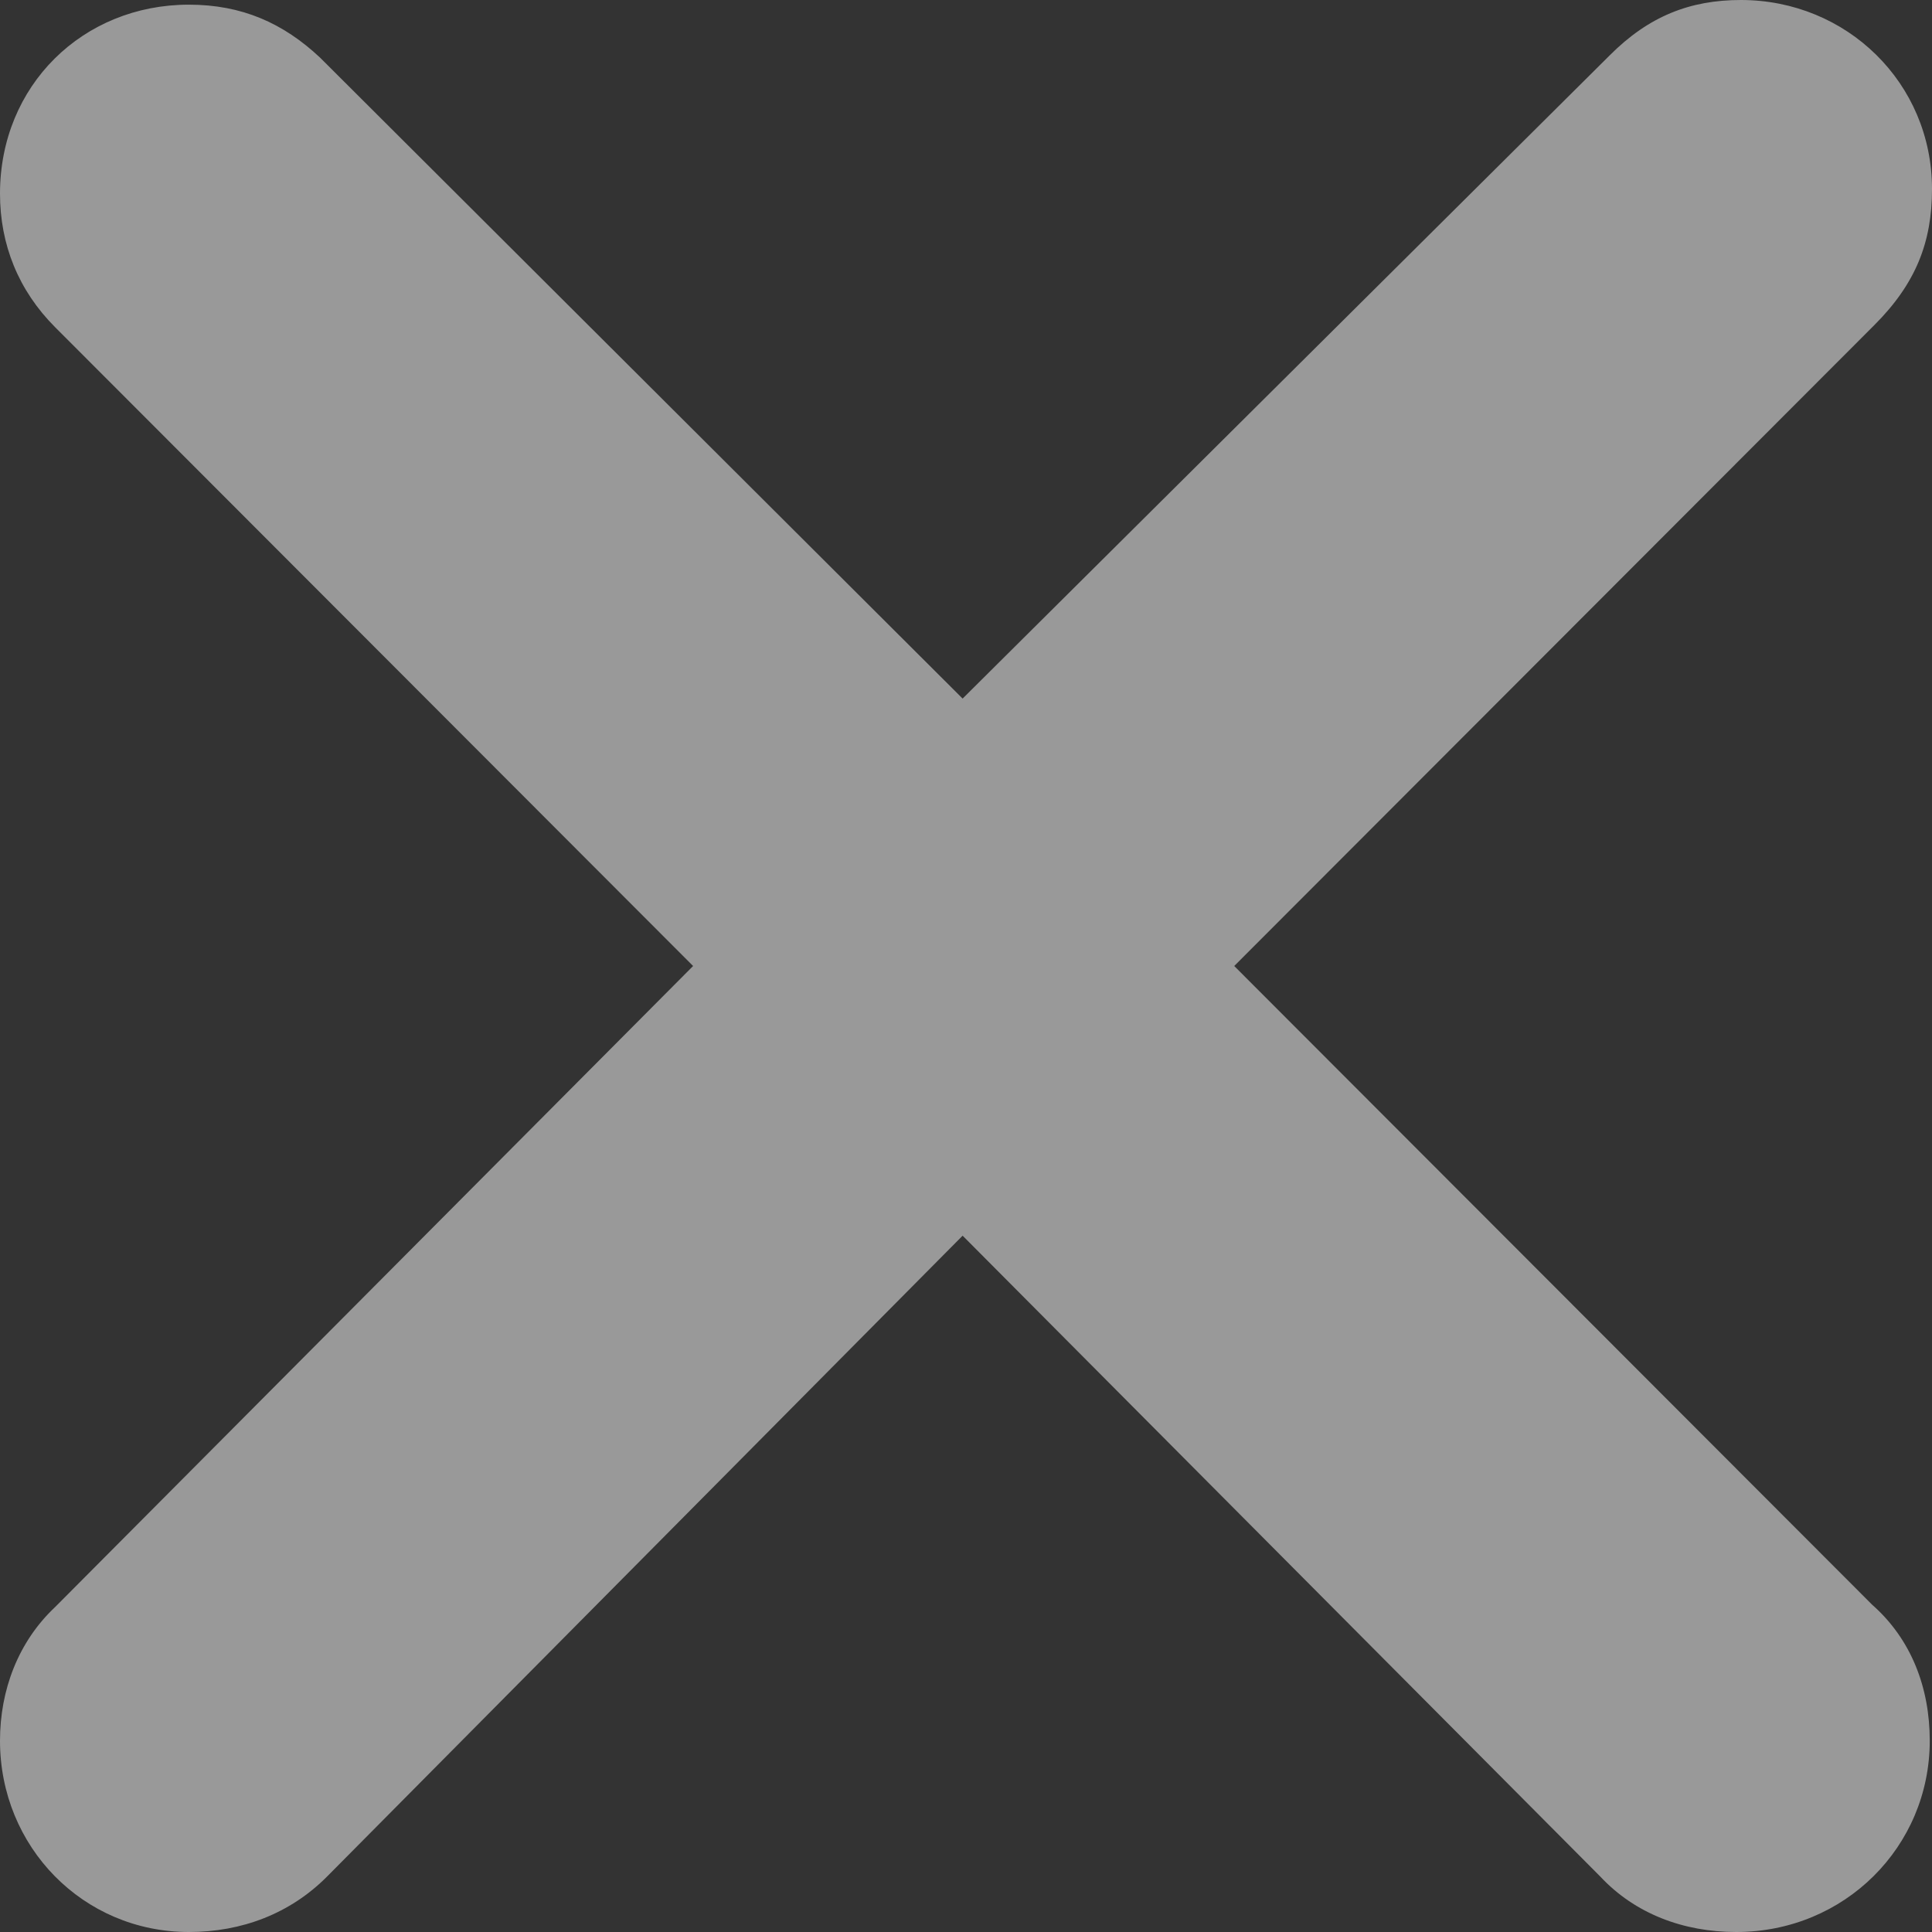 <svg width="12" height="12" viewBox="0 0 12 12" fill="none" xmlns="http://www.w3.org/2000/svg">
<rect x="0" y="0" width="12" height="12" fill="#333333" stroke="none"/>
<path opacity="0.5" d="M1.173 12C0.515 12 0 11.47 0 10.812C0 10.496 0.114 10.196 0.343 9.981L4.305 6L0.343 2.033C0.114 1.804 0 1.518 0 1.203C0 0.53 0.515 0.029 1.173 0.029C1.502 0.029 1.759 0.143 1.988 0.358L5.979 4.339L9.998 0.344C10.241 0.1 10.498 0 10.813 0C11.471 0 12 0.516 12 1.174C12 1.504 11.9 1.761 11.642 2.019L7.666 6L11.628 9.967C11.871 10.181 11.986 10.482 11.986 10.812C11.986 11.47 11.457 12 10.784 12C10.455 12 10.155 11.886 9.94 11.656L5.979 7.675L2.031 11.656C1.802 11.886 1.502 12 1.173 12Z" fill="white"/>
</svg>
